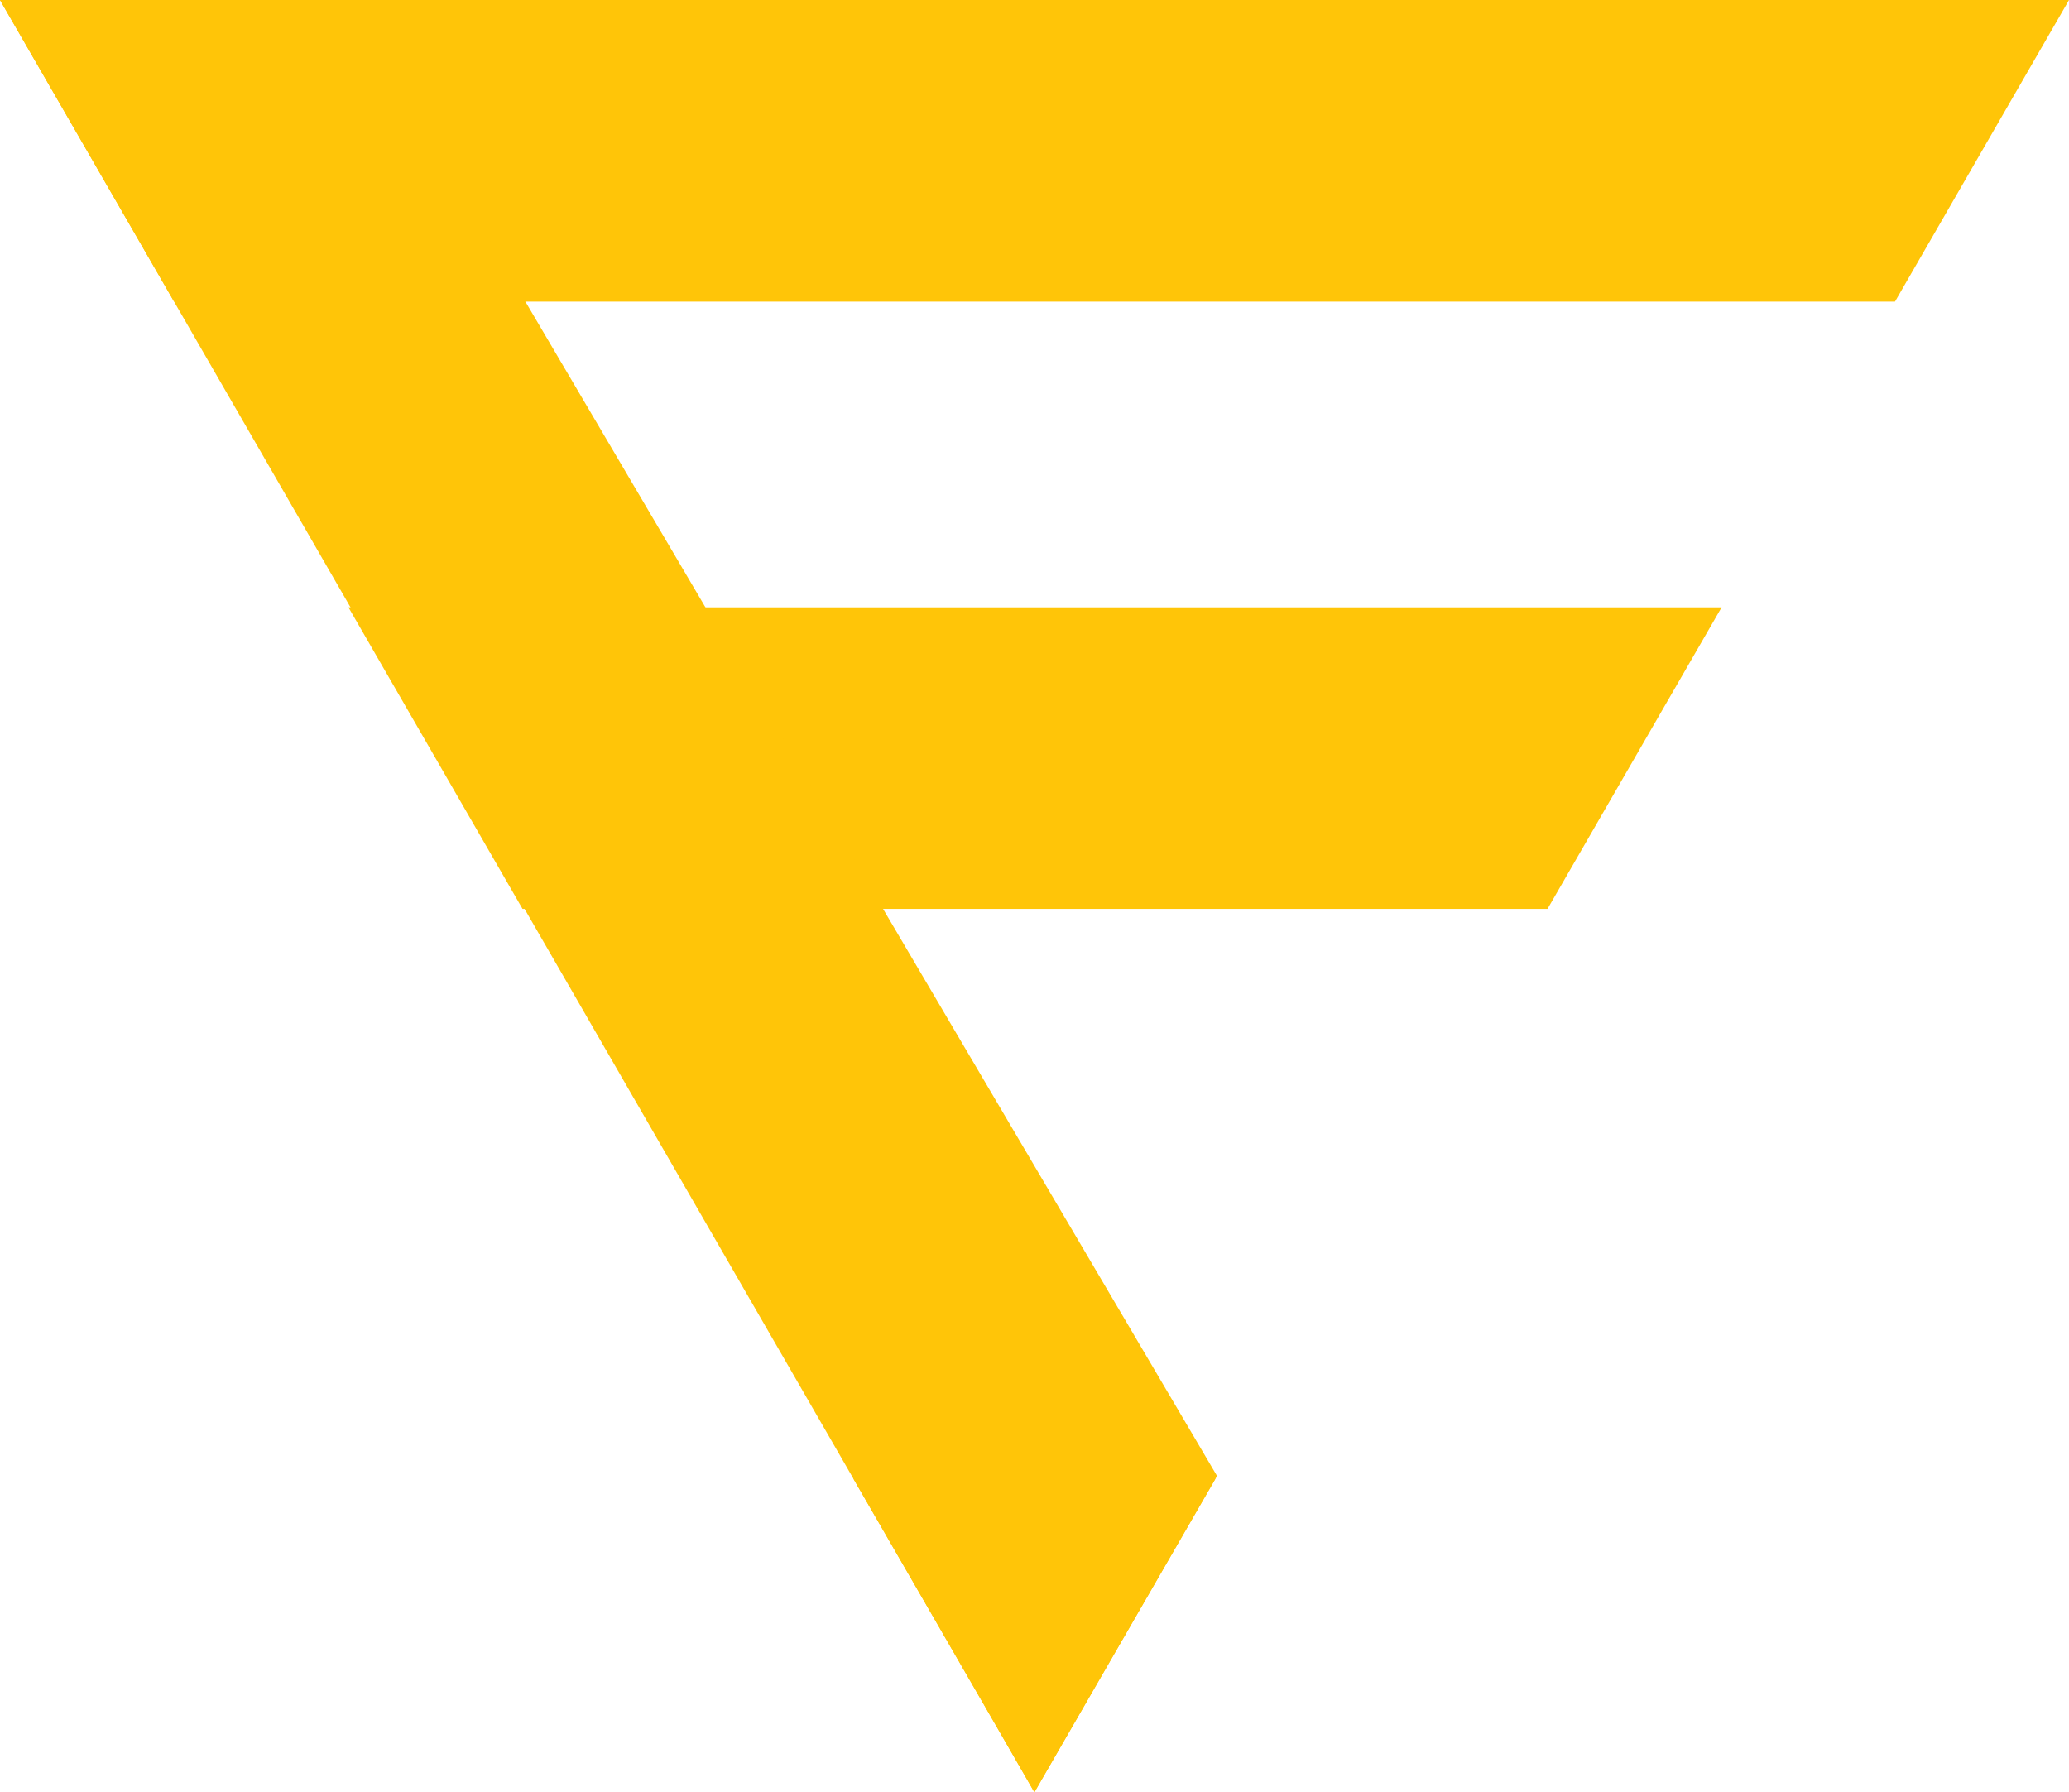 <svg id="Layer_1" data-name="Layer 1" xmlns="http://www.w3.org/2000/svg" viewBox="0 0 312.69 270.83"><defs><style>.cls-1{fill:#ffc508;}</style></defs><title>brfuture</title><path class="cls-1" d="M0,0,26.31,45.58H286.39L312.69,0"/><polygon class="cls-1" points="52.66 91.77 78.97 137.34 233.88 137.34 260.19 91.77 52.66 91.77"/><polyline class="cls-1" points="156.33 270.83 161.64 261.62 183.93 223.03 52.56 0 0 0"/><polyline class="cls-1" points="156.33 270.83 183.71 223.41 128.95 223.41 151.04 261.62 156.33 270.83"/></svg>